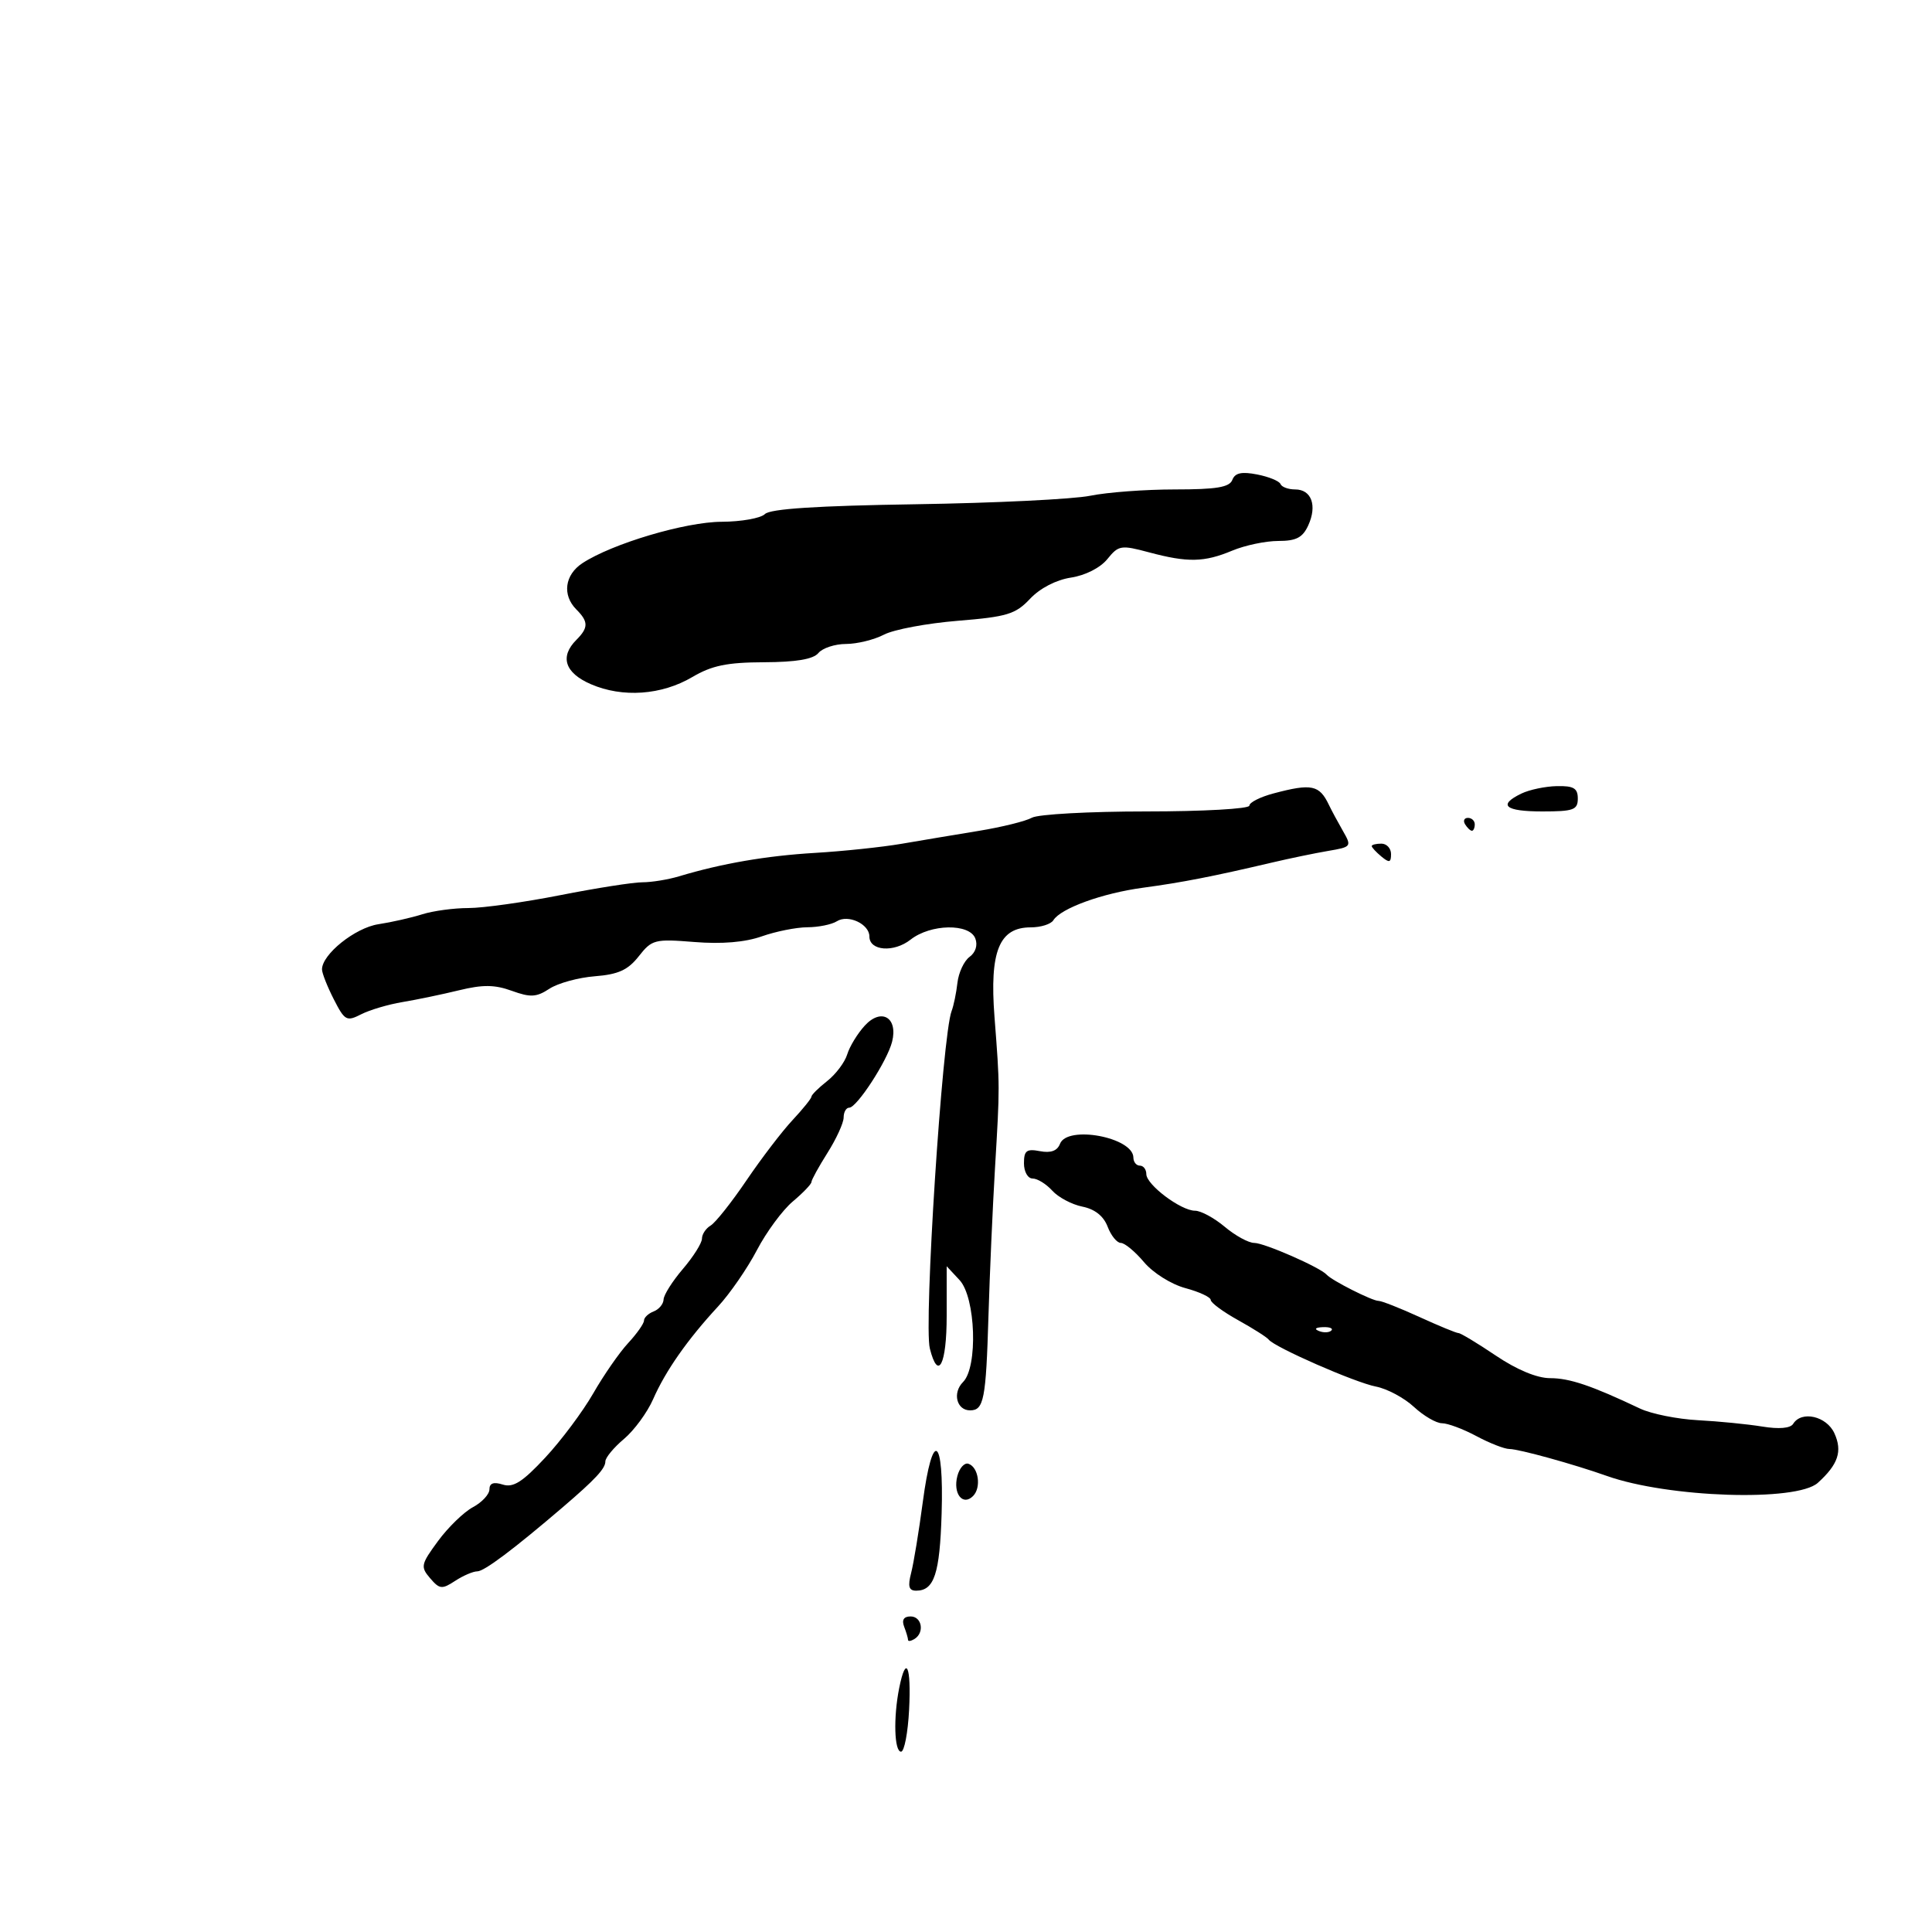 <svg xmlns="http://www.w3.org/2000/svg" width="300" height="300" viewBox="0 0 300 300" version="1.1">
	<path d="M 191.355 74.517 C 190.915 75.664, 188.893 76, 182.442 76 C 177.853 76, 171.939 76.440, 169.299 76.978 C 166.660 77.516, 154.478 78.111, 142.229 78.299 C 126.873 78.535, 119.592 79.008, 118.779 79.821 C 118.131 80.469, 115.103 81.009, 112.050 81.021 C 106.413 81.043, 95.065 84.417, 90.440 87.447 C 87.682 89.255, 87.269 92.412, 89.500 94.643 C 91.386 96.529, 91.386 97.471, 89.500 99.357 C 86.885 101.973, 87.707 104.488, 91.750 106.241 C 96.670 108.373, 102.731 107.946, 107.502 105.131 C 110.534 103.342, 112.892 102.856, 118.633 102.833 C 123.633 102.813, 126.282 102.365, 127.081 101.402 C 127.721 100.631, 129.652 99.997, 131.372 99.994 C 133.093 99.990, 135.745 99.338, 137.266 98.545 C 138.788 97.751, 143.939 96.785, 148.713 96.397 C 156.389 95.775, 157.688 95.379, 159.947 92.980 C 161.491 91.338, 163.999 90.038, 166.295 89.689 C 168.527 89.349, 170.853 88.168, 171.944 86.821 C 173.693 84.661, 174.060 84.601, 178.413 85.766 C 184.430 87.375, 186.984 87.322, 191.346 85.500 C 193.320 84.675, 196.535 84, 198.489 84 C 201.285 84, 202.280 83.480, 203.153 81.564 C 204.554 78.489, 203.642 76, 201.115 76 C 200.043 76, 199.017 75.621, 198.833 75.159 C 198.650 74.696, 197.020 74.029, 195.212 73.676 C 192.793 73.204, 191.773 73.427, 191.355 74.517 M 197.750 123.203 C 195.688 123.750, 194 124.604, 194 125.099 C 194 125.596, 186.818 126, 177.986 126 C 169.179 126, 161.191 126.438, 160.236 126.974 C 159.281 127.510, 155.575 128.428, 152 129.014 C 148.425 129.599, 143.025 130.503, 140 131.022 C 136.975 131.541, 130.933 132.177, 126.574 132.436 C 119 132.885, 112.087 134.075, 105.429 136.077 C 103.740 136.585, 101.186 137, 99.753 137 C 98.319 137, 92.581 137.900, 87 139 C 81.419 140.100, 75.006 141, 72.747 141 C 70.489 141, 67.260 141.437, 65.571 141.970 C 63.882 142.504, 60.812 143.199, 58.748 143.516 C 55.138 144.070, 50 148.188, 50 150.528 C 50 151.105, 50.822 153.188, 51.826 155.158 C 53.526 158.494, 53.817 158.654, 56.076 157.501 C 57.409 156.820, 60.300 155.964, 62.500 155.599 C 64.700 155.233, 68.646 154.412, 71.269 153.773 C 74.972 152.872, 76.807 152.890, 79.478 153.856 C 82.378 154.905, 83.294 154.854, 85.313 153.531 C 86.630 152.668, 89.806 151.796, 92.371 151.594 C 96.012 151.307, 97.506 150.627, 99.186 148.490 C 101.232 145.890, 101.663 145.779, 107.833 146.275 C 112.089 146.616, 115.693 146.314, 118.289 145.398 C 120.468 144.629, 123.657 143.993, 125.376 143.985 C 127.094 143.976, 129.151 143.558, 129.946 143.054 C 131.703 141.943, 135 143.485, 135 145.419 C 135 147.660, 138.796 147.948, 141.396 145.903 C 144.502 143.460, 150.537 143.352, 151.447 145.724 C 151.847 146.765, 151.493 147.897, 150.554 148.584 C 149.698 149.210, 148.851 151.022, 148.670 152.611 C 148.490 154.200, 148.082 156.175, 147.763 157 C 146.318 160.742, 143.426 205.576, 144.384 209.392 C 145.670 214.518, 147 211.935, 147 204.311 L 147 196.623 149 198.770 C 151.506 201.459, 151.876 212.267, 149.542 214.600 C 147.863 216.280, 148.540 219, 150.638 219 C 152.771 219, 153.102 217.298, 153.488 204.353 C 153.683 197.834, 154.136 187.550, 154.496 181.500 C 155.267 168.518, 155.268 168.898, 154.424 157.895 C 153.643 147.712, 155.148 144, 160.056 144 C 161.610 144, 163.188 143.504, 163.563 142.898 C 164.711 141.041, 171.186 138.692, 177.500 137.843 C 183.545 137.030, 188.309 136.100, 197.500 133.941 C 200.250 133.295, 204.175 132.481, 206.223 132.133 C 209.870 131.513, 209.917 131.449, 208.512 129 C 207.724 127.625, 206.756 125.825, 206.362 125 C 204.869 121.874, 203.684 121.627, 197.750 123.203 M 236.250 123.220 C 232.531 125.014, 233.683 126, 239.500 126 C 244.333 126, 245 125.758, 245 124 C 245 122.396, 244.356 122.013, 241.750 122.068 C 239.963 122.105, 237.488 122.624, 236.250 123.220 M 227.500 128 C 227.840 128.550, 228.316 129, 228.559 129 C 228.802 129, 229 128.550, 229 128 C 229 127.450, 228.523 127, 227.941 127 C 227.359 127, 227.160 127.450, 227.500 128 M 213 131.378 C 213 131.585, 213.675 132.315, 214.500 133 C 215.729 134.020, 216 133.951, 216 132.622 C 216 131.730, 215.325 131, 214.500 131 C 213.675 131, 213 131.170, 213 131.378 M 134.278 159.262 C 133.151 160.493, 131.927 162.501, 131.556 163.724 C 131.185 164.947, 129.783 166.812, 128.441 167.868 C 127.098 168.924, 126 170.013, 126 170.288 C 126 170.563, 124.676 172.206, 123.058 173.938 C 121.440 175.670, 118.222 179.880, 115.908 183.294 C 113.593 186.707, 111.092 189.860, 110.349 190.300 C 109.607 190.740, 109 191.657, 109 192.337 C 109 193.018, 107.668 195.134, 106.041 197.038 C 104.413 198.942, 103.063 201.077, 103.041 201.781 C 103.018 202.486, 102.325 203.322, 101.500 203.638 C 100.675 203.955, 100 204.593, 100 205.055 C 100 205.518, 98.890 207.095, 97.533 208.558 C 96.177 210.022, 93.740 213.533, 92.119 216.360 C 90.498 219.187, 87.142 223.679, 84.661 226.341 C 81.134 230.126, 79.698 231.039, 78.075 230.524 C 76.650 230.072, 76 230.303, 76 231.264 C 76 232.033, 74.847 233.279, 73.438 234.033 C 72.028 234.788, 69.591 237.152, 68.020 239.287 C 65.352 242.915, 65.271 243.294, 66.788 245.065 C 68.256 246.780, 68.626 246.820, 70.670 245.480 C 71.913 244.666, 73.462 244, 74.112 244 C 75.190 244, 79.744 240.582, 87.427 234.006 C 92.442 229.713, 94 228.037, 94 226.935 C 94 226.350, 95.300 224.777, 96.890 223.439 C 98.479 222.102, 100.519 219.318, 101.423 217.254 C 103.338 212.880, 106.762 207.991, 111.489 202.881 C 113.338 200.883, 116.056 196.943, 117.530 194.125 C 119.003 191.308, 121.511 187.906, 123.104 186.566 C 124.697 185.226, 126 183.866, 126 183.545 C 126 183.223, 127.125 181.178, 128.500 179 C 129.875 176.822, 131 174.356, 131 173.520 C 131 172.684, 131.390 172, 131.867 172 C 133.051 172, 137.780 164.723, 138.525 161.757 C 139.470 157.992, 136.849 156.453, 134.278 159.262 M 164.595 177.614 C 164.175 178.706, 163.171 179.075, 161.488 178.753 C 159.406 178.355, 159 178.662, 159 180.639 C 159 181.950, 159.598 183, 160.345 183 C 161.085 183, 162.458 183.848, 163.396 184.885 C 164.334 185.922, 166.437 187.037, 168.068 187.364 C 170.007 187.751, 171.365 188.829, 171.992 190.478 C 172.519 191.865, 173.441 193, 174.040 193 C 174.639 193, 176.258 194.342, 177.638 195.981 C 179.048 197.657, 181.865 199.425, 184.073 200.020 C 186.233 200.601, 188 201.427, 188 201.854 C 188 202.282, 189.912 203.694, 192.250 204.991 C 194.588 206.289, 196.725 207.647, 197 208.009 C 197.903 209.198, 210.431 214.688, 213.650 215.306 C 215.382 215.638, 218.036 217.055, 219.546 218.455 C 221.056 219.855, 223.020 221, 223.911 221 C 224.801 221, 227.209 221.900, 229.261 223 C 231.314 224.100, 233.618 225, 234.382 225 C 235.839 225, 244.383 227.362, 249.500 229.179 C 259.050 232.571, 278.991 233.223, 282.274 230.252 C 285.436 227.391, 286.117 225.351, 284.844 222.557 C 283.630 219.892, 279.735 219.002, 278.442 221.094 C 278.014 221.786, 276.249 221.940, 273.633 221.513 C 271.360 221.142, 266.872 220.699, 263.659 220.528 C 260.446 220.357, 256.396 219.543, 254.659 218.719 C 247.126 215.148, 243.732 214, 240.703 214 C 238.669 214, 235.550 212.705, 232.276 210.500 C 229.418 208.575, 226.807 207, 226.475 207 C 226.143 207, 223.412 205.875, 220.406 204.500 C 217.400 203.125, 214.541 202, 214.051 202 C 213.066 202, 206.790 198.828, 206.001 197.931 C 205.011 196.807, 196.334 193, 194.761 193 C 193.877 193, 191.816 191.875, 190.182 190.500 C 188.548 189.125, 186.471 188, 185.565 188 C 183.369 188, 178 183.963, 178 182.312 C 178 181.590, 177.550 181, 177 181 C 176.450 181, 175.996 180.438, 175.992 179.750 C 175.973 176.599, 165.721 174.678, 164.595 177.614 M 204.813 206.683 C 205.534 206.972, 206.397 206.936, 206.729 206.604 C 207.061 206.272, 206.471 206.036, 205.417 206.079 C 204.252 206.127, 204.015 206.364, 204.813 206.683 M 143.291 233.231 C 142.687 237.779, 141.872 242.738, 141.480 244.250 C 140.938 246.341, 141.125 247, 142.261 247 C 145.066 247, 145.931 244.380, 146.215 235.023 C 146.583 222.949, 144.800 221.856, 143.291 233.231 M 148.660 229.192 C 147.946 231.923, 149.495 233.905, 151.094 232.306 C 152.405 230.995, 151.951 227.816, 150.377 227.292 C 149.760 227.086, 148.987 227.941, 148.660 229.192 M 140.393 252.582 C 140.727 253.452, 141 254.378, 141 254.641 C 141 254.903, 141.450 254.840, 142 254.500 C 143.593 253.515, 143.157 251, 141.393 251 C 140.338 251, 139.995 251.544, 140.393 252.582 M 139.625 262.125 C 138.708 266.709, 138.863 272, 139.915 272 C 140.418 272, 140.980 269.074, 141.165 265.498 C 141.517 258.657, 140.684 256.831, 139.625 262.125" stroke="none" fill="black" fill-rule="evenodd"/>
</svg>